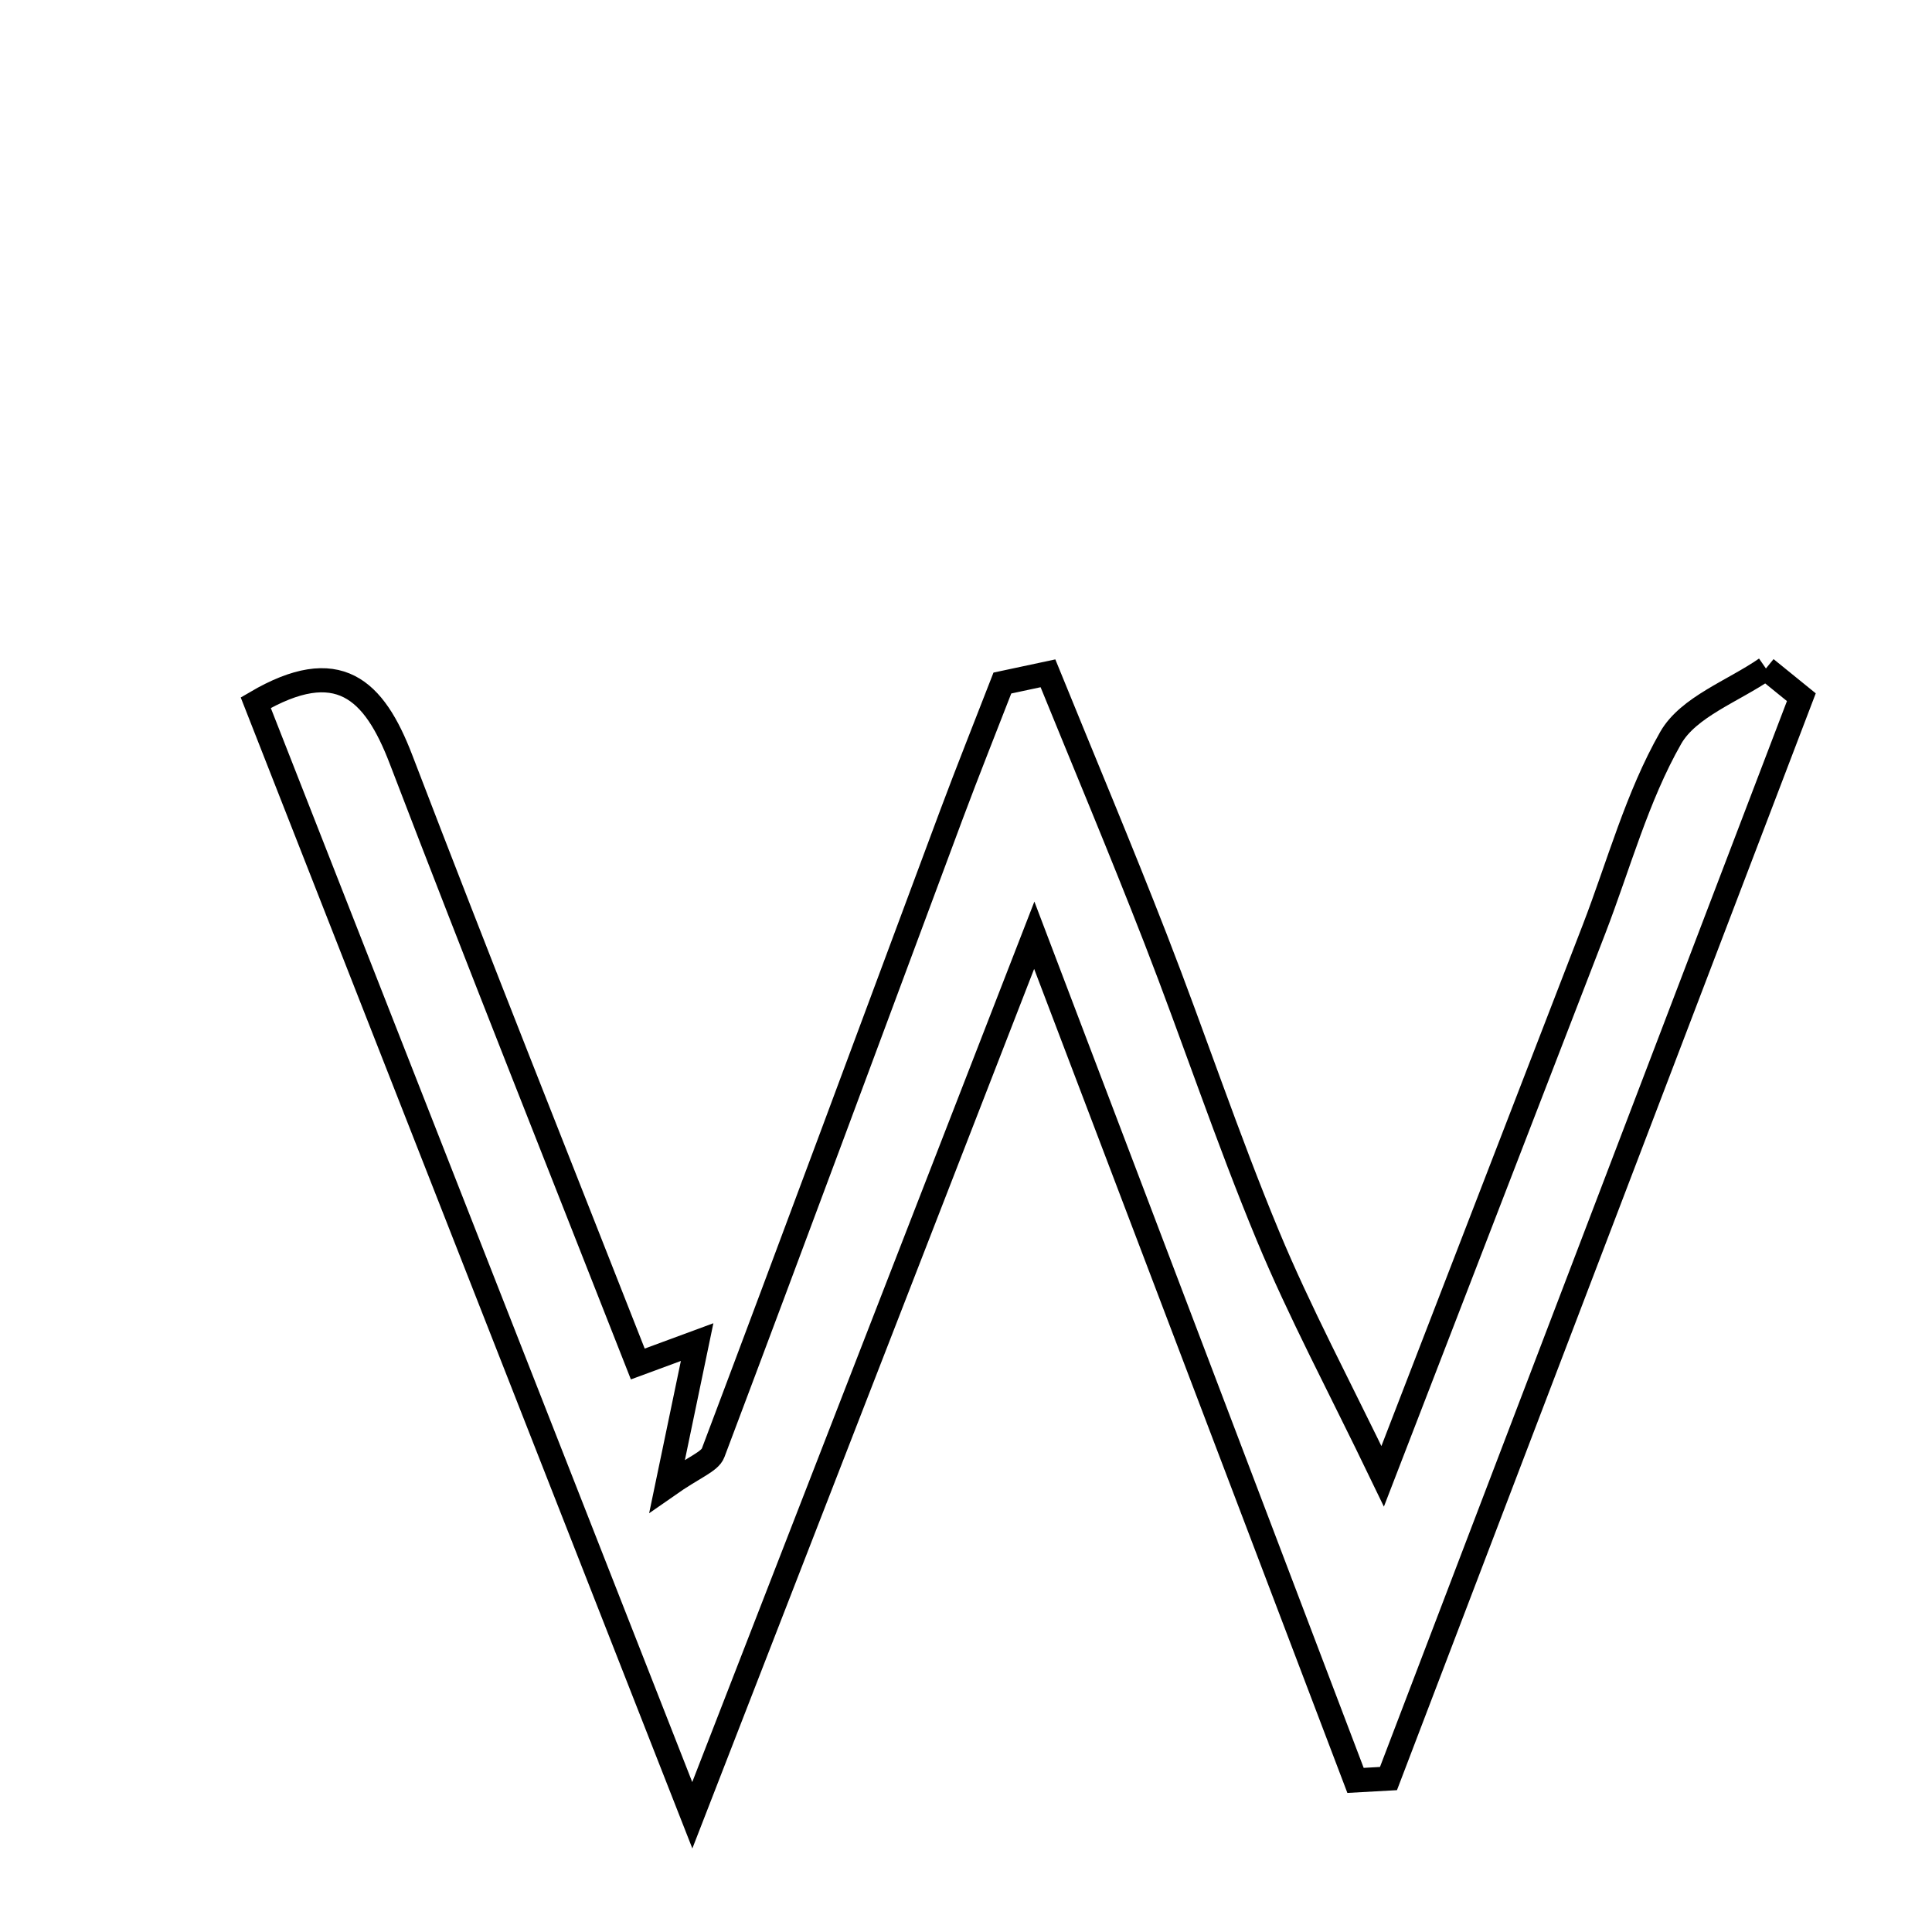 <svg xmlns="http://www.w3.org/2000/svg" viewBox="0.0 0.0 24.0 24.0" height="200px" width="200px"><path fill="none" stroke="black" stroke-width=".3" stroke-opacity="1.0"  filling="0" d="M21.937 8.304 C22.083 8.423 22.23 8.542 22.377 8.661 C20.667 13.139 18.957 17.616 17.248 22.094 C17.111 22.102 16.975 22.11 16.839 22.117 C15.552 18.732 14.265 15.346 12.848 11.618 C11.411 15.318 10.096 18.702 8.6 22.55 C6.689 17.681 4.938 13.219 3.177 8.729 C4.201 8.128 4.648 8.562 4.982 9.435 C5.944 11.946 6.941 14.444 7.923 16.944 C8.205 16.84 8.405 16.766 8.66 16.672 C8.549 17.206 8.447 17.695 8.288 18.458 C8.628 18.22 8.816 18.16 8.859 18.047 C9.855 15.407 10.835 12.761 11.82 10.117 C12.024 9.571 12.241 9.029 12.452 8.485 C12.641 8.445 12.829 8.404 13.018 8.364 C13.465 9.463 13.925 10.556 14.355 11.662 C14.831 12.886 15.245 14.135 15.749 15.348 C16.144 16.3 16.633 17.212 17.176 18.339 C18.075 16.012 18.939 13.776 19.803 11.539 C20.11 10.742 20.336 9.899 20.754 9.166 C20.975 8.78 21.532 8.585 21.937 8.304"></path></svg>